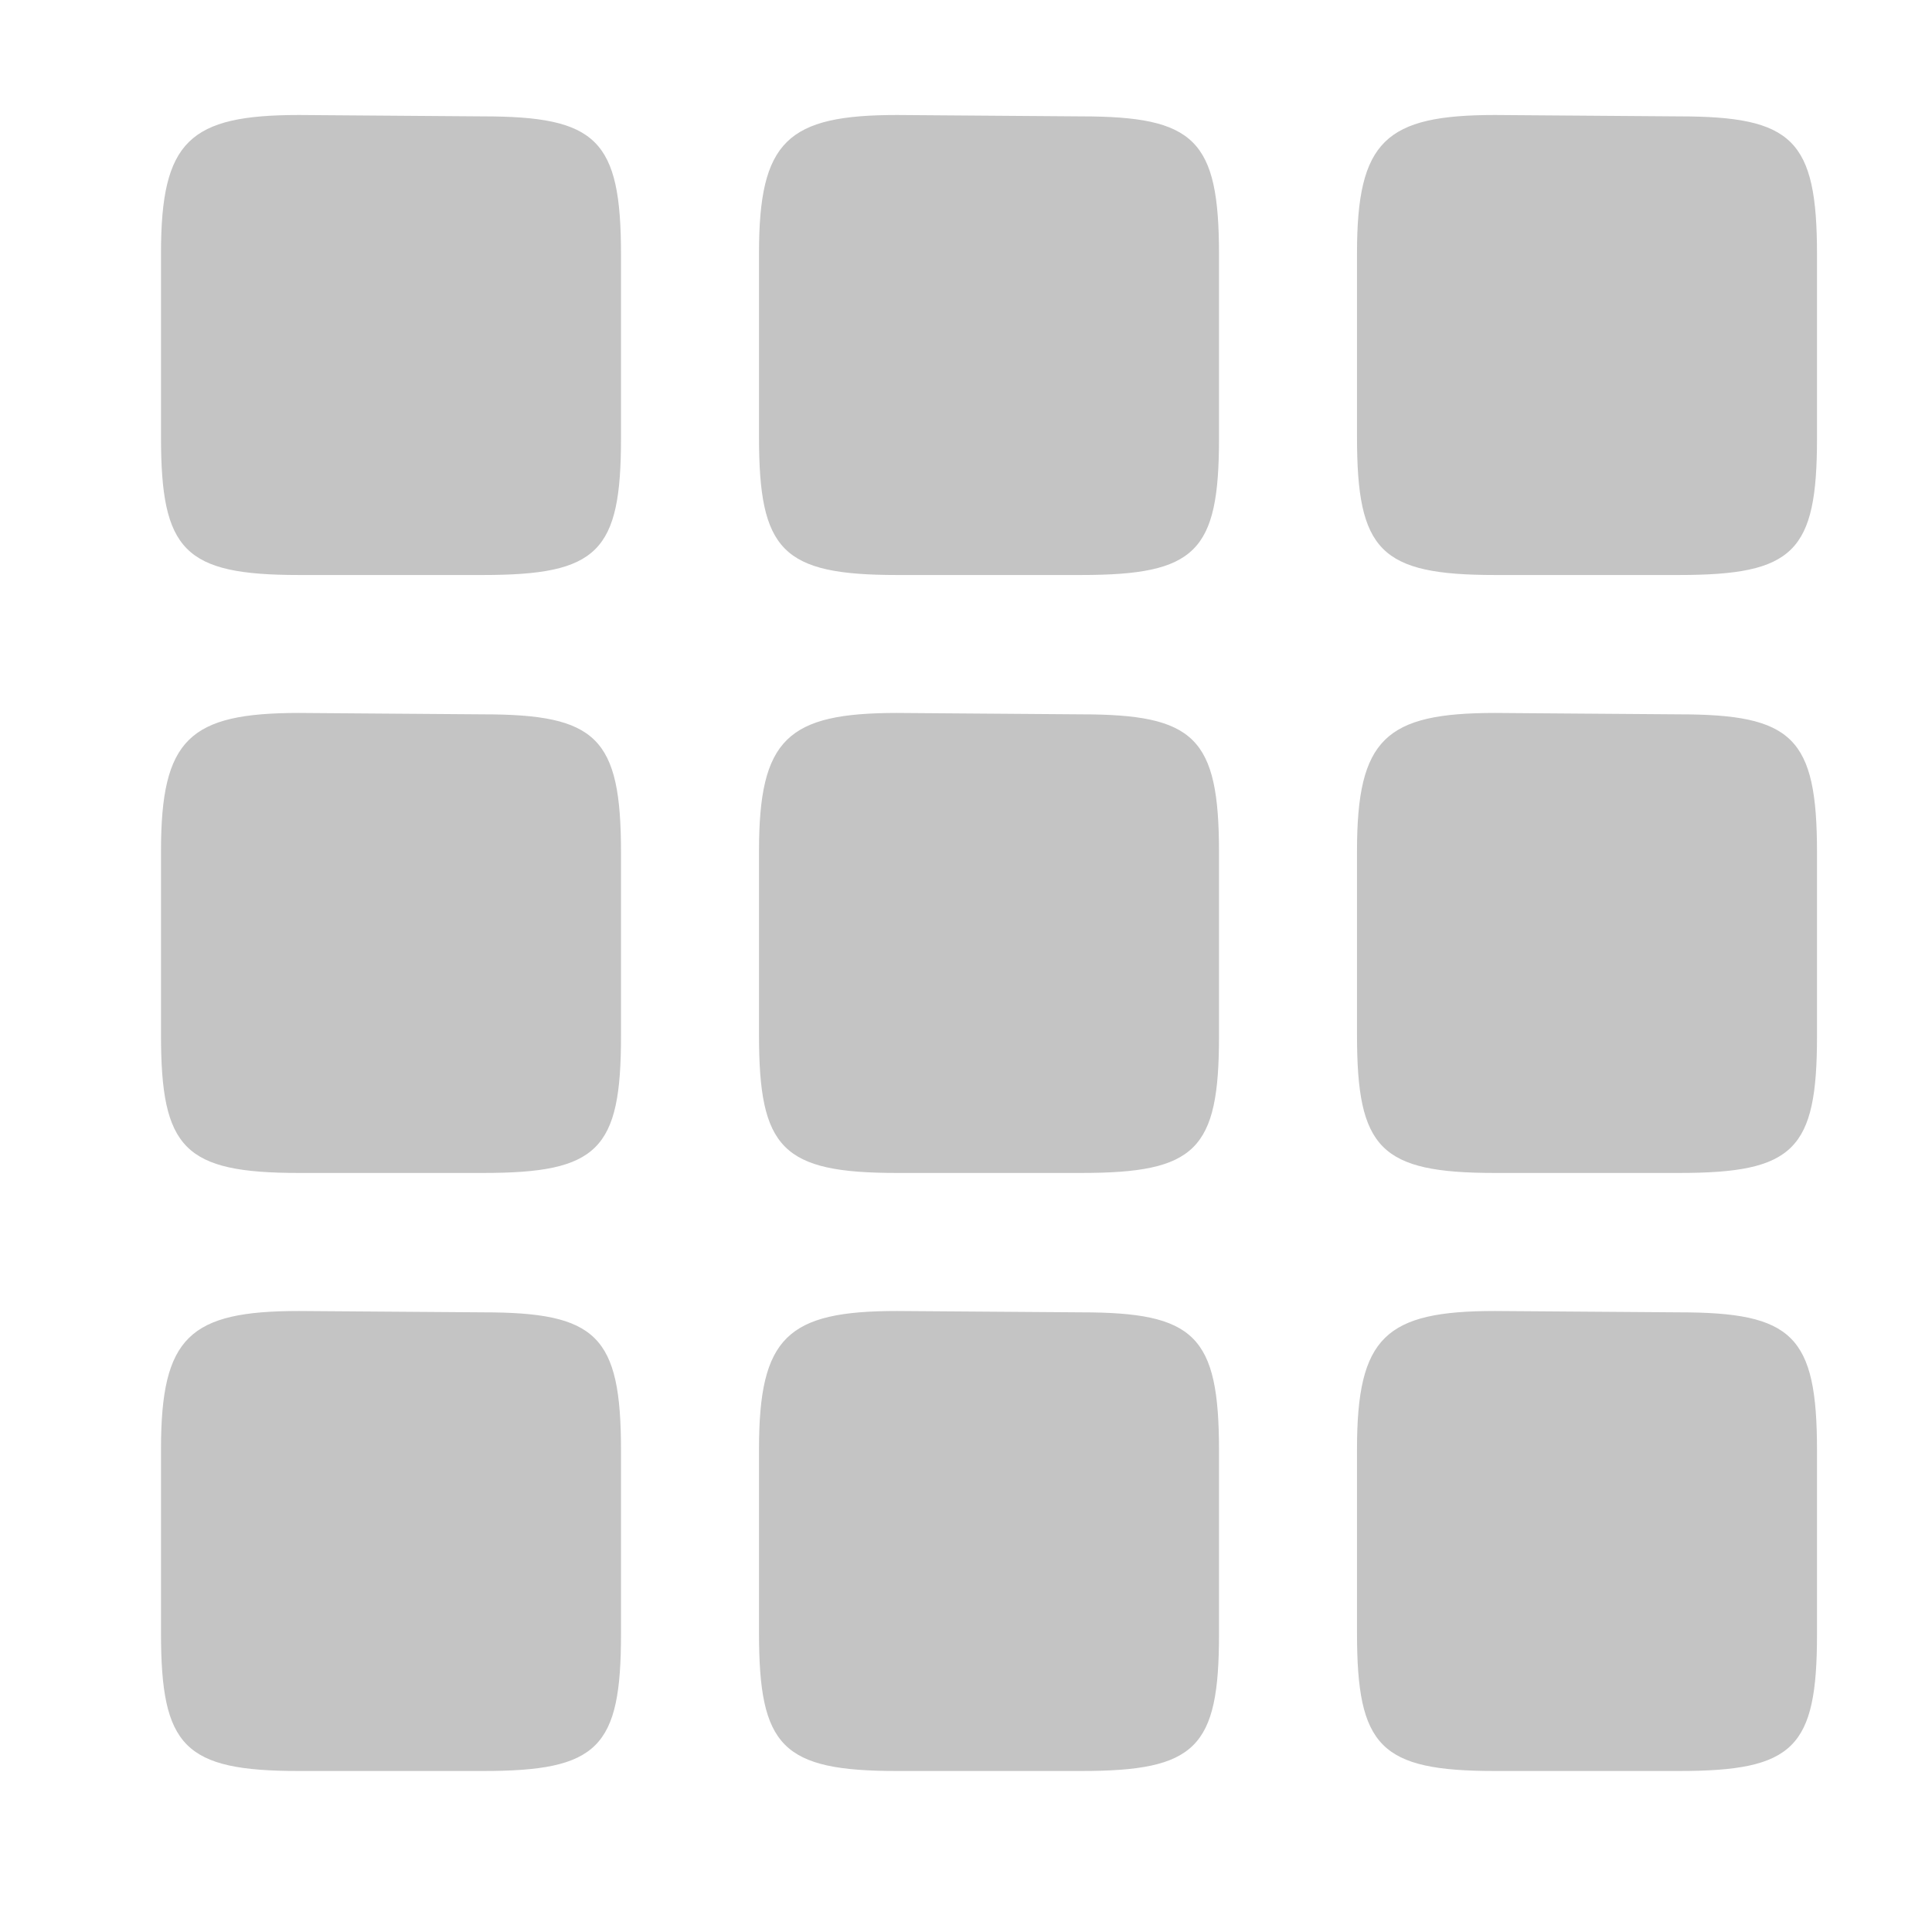 <?xml version="1.0" encoding="utf-8"?>
<!-- Generator: Adobe Illustrator 16.0.4, SVG Export Plug-In . SVG Version: 6.00 Build 0)  -->
<!DOCTYPE svg PUBLIC "-//W3C//DTD SVG 1.1 Tiny//EN" "http://www.w3.org/Graphics/SVG/1.1/DTD/svg11-tiny.dtd">
<svg version="1.1" baseProfile="tiny" id="Layer_1" xmlns:x="http://ns.adobe.com/Extensibility/1.0/" xmlns:i="http://ns.adobe.com/AdobeIllustrator/10.0/" xmlns:graph="http://ns.adobe.com/Graphs/1.0/"
	 xmlns="http://www.w3.org/2000/svg" xmlns:xlink="http://www.w3.org/1999/xlink" xmlns:a="http://ns.adobe.com/AdobeSVGViewerExtensions/3.0/"
	 x="0px" y="0px" width="42px" height="42px" viewBox="0 0 42 42" xml:space="preserve">
<path fill="#C4C4C4" d="M13.5,9.53v-4c0-2.5-0.53-3-3-3l-4-0.03c-2.38,0-3,0.561-3,3v4c0,2.471,0.5,3,3,3h4C13,12.5,13.5,12,13.5,9.53z
	 M13.5,22.529v-4c0-2.5-0.53-3-3-3l-4-0.03c-2.38,0-3,0.561-3,3v4c0,2.471,0.5,3,3,3h4C13,25.5,13.5,25,13.5,22.529z M13.5,35.529
	v-4c0-2.5-0.53-3-3-3l-4-0.029c-2.38,0-3,0.561-3,3v4c0,2.471,0.5,3,3,3h4C13,38.5,13.5,38,13.5,35.529z M26.5,9.53v-4
	c0-2.5-0.529-3-3-3l-4-0.03c-2.38,0-3,0.561-3,3v4c0,2.471,0.5,3,3,3h4C26,12.5,26.5,12,26.5,9.53z M26.5,22.529v-4
	c0-2.5-0.529-3-3-3l-4-0.03c-2.38,0-3,0.561-3,3v4c0,2.471,0.5,3,3,3h4C26,25.5,26.5,25,26.5,22.529z M26.5,35.529v-4
	c0-2.5-0.529-3-3-3l-4-0.029c-2.38,0-3,0.561-3,3v4c0,2.471,0.5,3,3,3h4C26,38.5,26.5,38,26.5,35.529z M39.5,9.53v-4
	c0-2.5-0.529-3-3-3l-4-0.03c-2.38,0-3,0.561-3,3v4c0,2.471,0.5,3,3,3h4C39,12.5,39.5,12,39.5,9.53z M39.5,22.529v-4
	c0-2.5-0.529-3-3-3l-4-0.03c-2.38,0-3,0.561-3,3v4c0,2.471,0.5,3,3,3h4C39,25.5,39.5,25,39.5,22.529z M39.5,35.529v-4
	c0-2.5-0.529-3-3-3l-4-0.029c-2.38,0-3,0.561-3,3v4c0,2.471,0.5,3,3,3h4C39,38.5,39.5,38,39.5,35.529z"/>
</svg>

